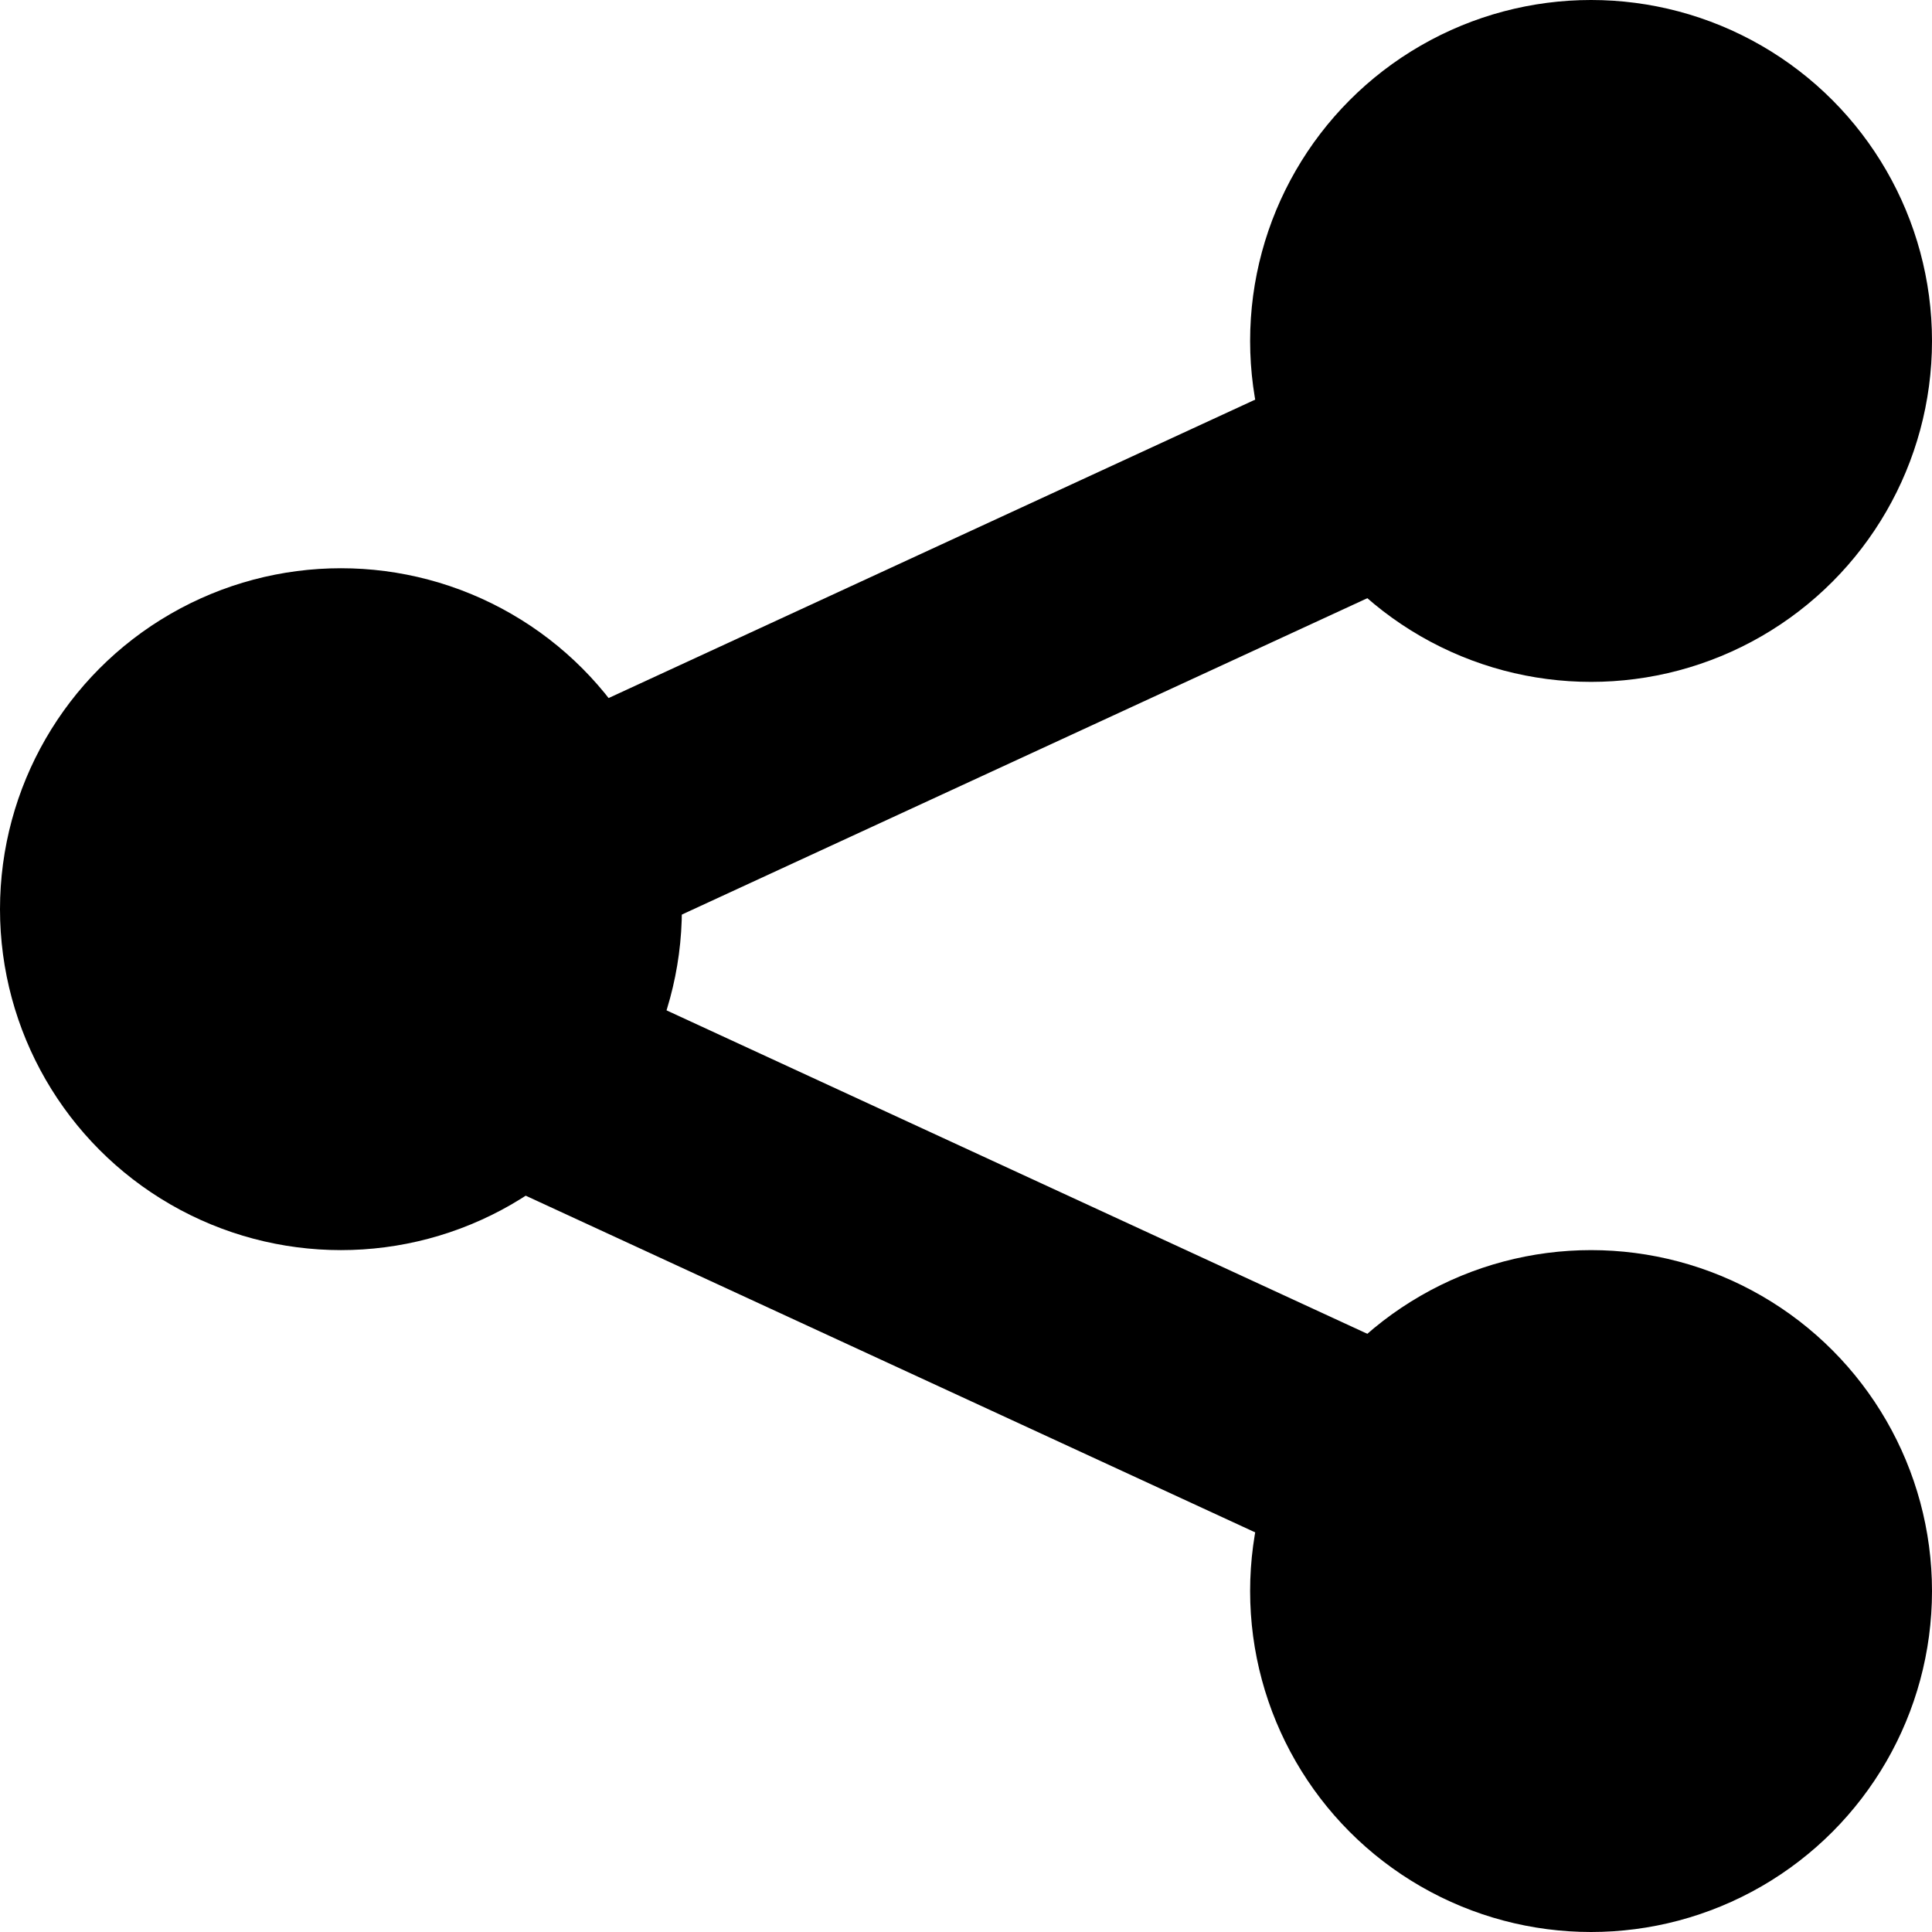 <svg xmlns="http://www.w3.org/2000/svg" width="17" height="17" viewBox="0 0 17 17">
  <g id="Group_8208" data-name="Group 8208" transform="translate(0.133)">
    <line id="Line_6" data-name="Line 6" x1="13" y2="6" transform="translate(2.5 2.5)" fill="none" stroke="#000" stroke-width="2"/>
    <line id="Line_7" data-name="Line 7" x1="13" y1="6" transform="translate(2.5 8.5)" fill="none" stroke="#000" stroke-width="2"/>
    <circle id="Ellipse_14" data-name="Ellipse 14" cx="3" cy="3" r="3" transform="translate(-0.133 5)"/>
    <circle id="Ellipse_15" data-name="Ellipse 15" cx="3" cy="3" r="3" transform="translate(10.867)"/>
    <circle id="Ellipse_16" data-name="Ellipse 16" cx="3" cy="3" r="3" transform="translate(10.867 11)"/>
  </g>
</svg>
